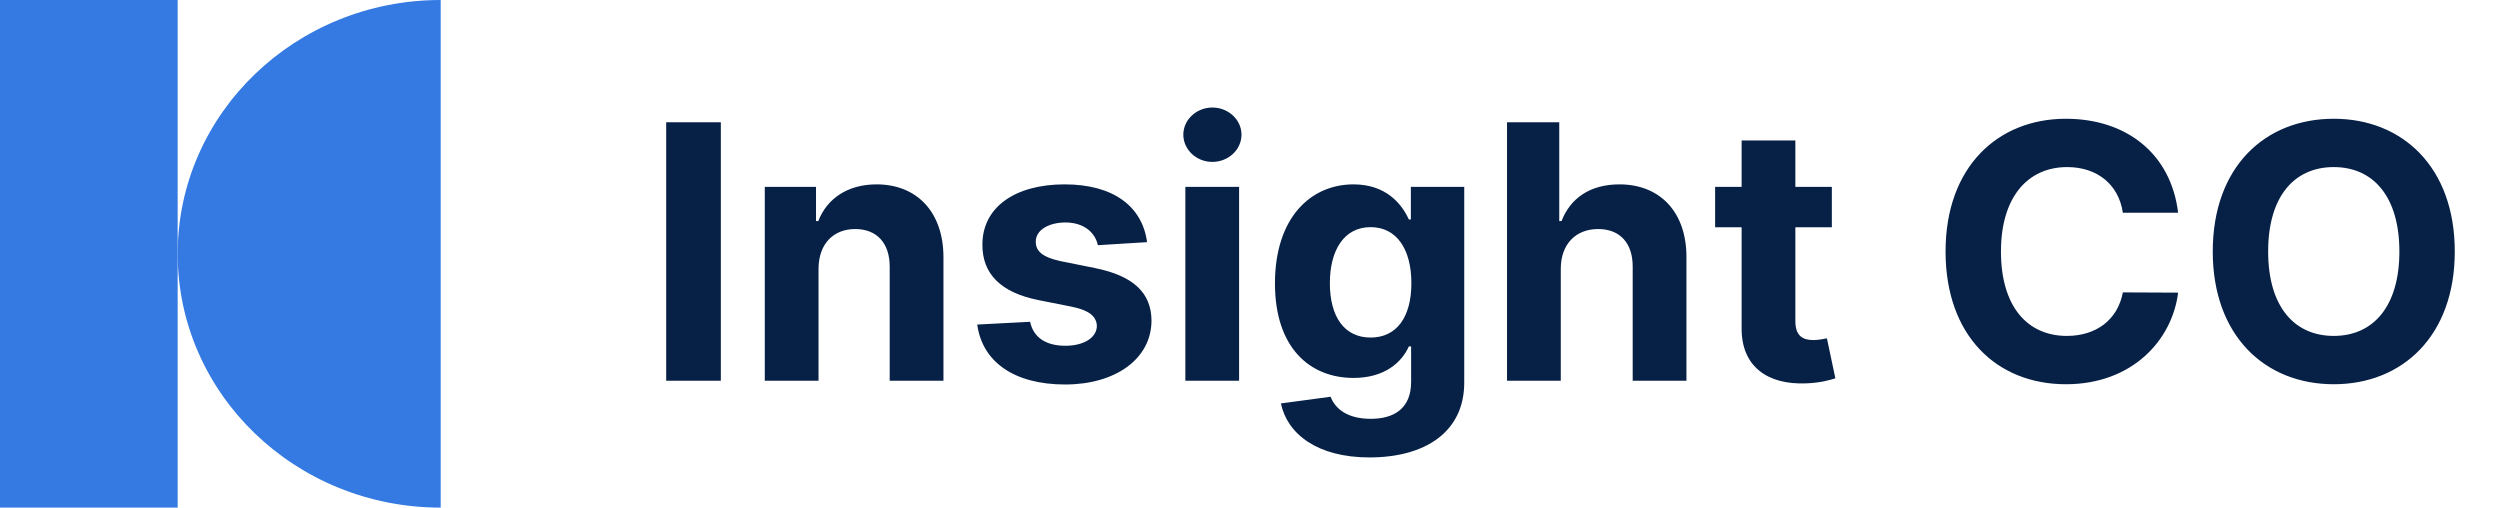 <svg width="197" height="40" viewBox="0 0 197 40" fill="none" xmlns="http://www.w3.org/2000/svg">
<path d="M14.001 20C14.001 8.954 23.28 3.8147e-06 34.727 3.8147e-06V40C23.28 40 14.001 31.046 14.001 20Z" fill="#347AE2"/>
<path d="M56.802 9.636H52.496V30H56.802V9.636ZM64.5 21.171C64.51 19.202 65.684 18.048 67.394 18.048C69.094 18.048 70.118 19.162 70.108 21.031V30H74.344V20.276C74.344 16.716 72.256 14.528 69.074 14.528C66.807 14.528 65.166 15.642 64.481 17.422H64.302V14.727H60.265V30H64.5V21.171ZM90.39 19.082C90.012 16.268 87.745 14.528 83.887 14.528C79.979 14.528 77.404 16.338 77.414 19.281C77.404 21.568 78.846 23.05 81.829 23.646L84.474 24.173C85.806 24.442 86.413 24.929 86.433 25.695C86.413 26.599 85.428 27.246 83.947 27.246C82.435 27.246 81.431 26.599 81.173 25.357L77.006 25.575C77.404 28.499 79.89 30.298 83.937 30.298C87.894 30.298 90.728 28.28 90.738 25.267C90.728 23.06 89.286 21.737 86.323 21.131L83.559 20.574C82.137 20.266 81.61 19.778 81.62 19.043C81.61 18.128 82.644 17.531 83.957 17.531C85.428 17.531 86.303 18.337 86.512 19.321L90.39 19.082ZM93.405 30H97.641V14.727H93.405V30ZM95.533 12.758C96.796 12.758 97.83 11.794 97.83 10.611C97.83 9.438 96.796 8.473 95.533 8.473C94.28 8.473 93.246 9.438 93.246 10.611C93.246 11.794 94.28 12.758 95.533 12.758ZM107.915 36.045C112.28 36.045 115.382 34.057 115.382 30.149V14.727H111.176V17.293H111.017C110.45 16.05 109.207 14.528 106.652 14.528C103.301 14.528 100.467 17.134 100.467 22.334C100.467 27.415 103.222 29.781 106.662 29.781C109.098 29.781 110.46 28.558 111.017 27.296H111.196V30.09C111.196 32.188 109.854 33.003 108.014 33.003C106.145 33.003 105.2 32.188 104.852 31.263L100.935 31.79C101.442 34.196 103.798 36.045 107.915 36.045ZM108.004 26.599C105.926 26.599 104.793 24.949 104.793 22.314C104.793 19.719 105.906 17.899 108.004 17.899C110.062 17.899 111.216 19.639 111.216 22.314C111.216 25.009 110.043 26.599 108.004 26.599ZM122.989 21.171C122.999 19.202 124.202 18.048 125.932 18.048C127.652 18.048 128.666 19.152 128.656 21.031V30H132.892V20.276C132.902 16.696 130.794 14.528 127.612 14.528C125.295 14.528 123.744 15.622 123.048 17.422H122.869V9.636H118.753V30H122.989V21.171ZM144.349 14.727H141.475V11.068H137.24V14.727H135.152V17.909H137.24V25.864C137.22 28.857 139.258 30.338 142.331 30.209C143.424 30.169 144.2 29.95 144.627 29.811L143.961 26.659C143.752 26.699 143.305 26.798 142.907 26.798C142.062 26.798 141.475 26.48 141.475 25.307V17.909H144.349V14.727ZM171.636 16.766C171.069 12.062 167.509 9.358 162.796 9.358C157.417 9.358 153.31 13.156 153.31 19.818C153.31 26.46 157.347 30.278 162.796 30.278C168.016 30.278 171.168 26.808 171.636 23.06L167.281 23.04C166.873 25.217 165.163 26.47 162.866 26.47C159.773 26.47 157.675 24.173 157.675 19.818C157.675 15.582 159.744 13.166 162.896 13.166C165.252 13.166 166.952 14.528 167.281 16.766H171.636ZM193.436 19.818C193.436 13.156 189.3 9.358 183.901 9.358C178.472 9.358 174.365 13.156 174.365 19.818C174.365 26.45 178.472 30.278 183.901 30.278C189.3 30.278 193.436 26.48 193.436 19.818ZM189.071 19.818C189.071 24.134 187.023 26.47 183.901 26.47C180.768 26.47 178.73 24.134 178.73 19.818C178.73 15.503 180.768 13.166 183.901 13.166C187.023 13.166 189.071 15.503 189.071 19.818Z" fill="#062046"/>
<rect width="14" height="40" fill="#347AE2"/>
</svg>
